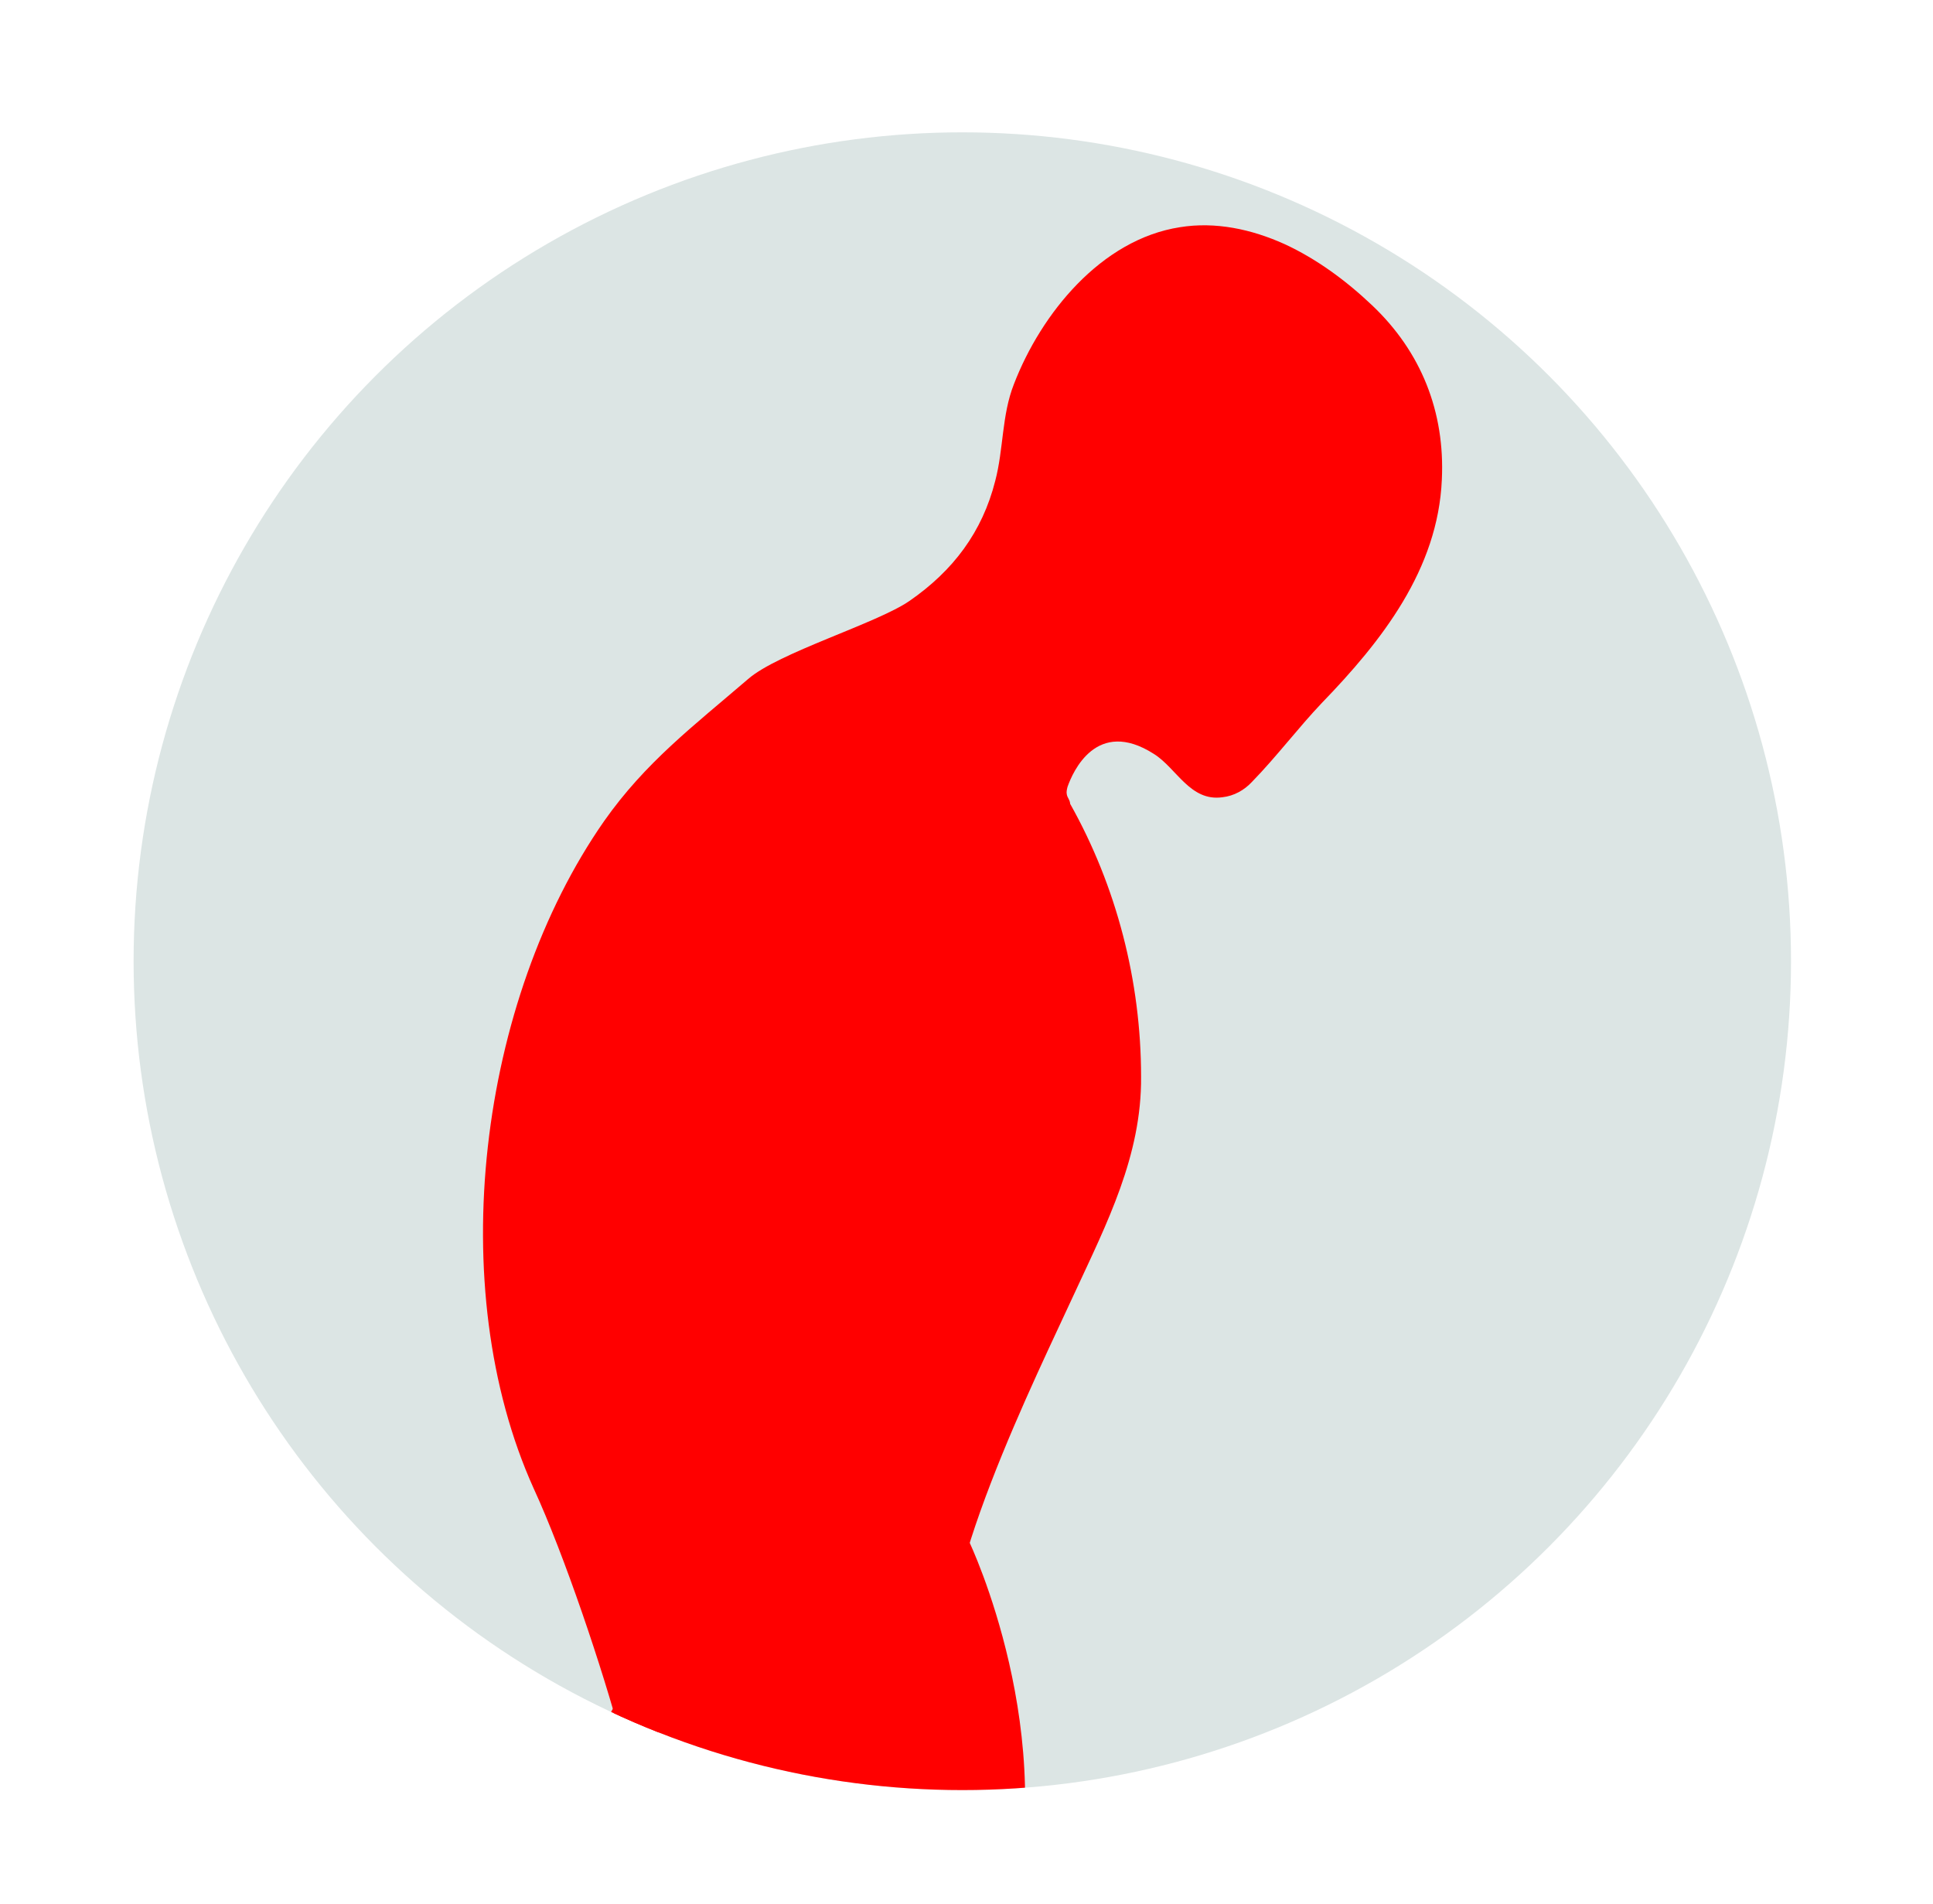 <?xml version="1.0" encoding="utf-8"?>
<!-- Generator: Adobe Illustrator 20.1.0, SVG Export Plug-In . SVG Version: 6.00 Build 0)  -->
<svg version="1.1" id="Layer_1" xmlns="http://www.w3.org/2000/svg" xmlns:xlink="http://www.w3.org/1999/xlink" x="0px" y="0px"
	 viewBox="0 0 299.5 295" style="enable-background:new 0 0 299.5 295;" xml:space="preserve">
<style type="text/css">
	.st0{fill:#DCE5E4;}
	.st1{clip-path:url(#SVGID_2_);}
	.st2{fill:#FF0000;}
</style>
<g>
	<circle class="st0" cx="149.1" cy="148.9" r="128.4"/>
	<g>
		<defs>
			<circle id="SVGID_1_" cx="149.1" cy="148.9" r="128.4"/>
		</defs>
		<clipPath id="SVGID_2_">
			<use xlink:href="#SVGID_1_"  style="overflow:visible;"/>
		</clipPath>
		<g class="st1">
			<g>
				<path class="st2" d="M96.3,269.5c-2.9-10.9-8.9-28.7-13.6-38.9c-14.1-31.2-8.5-75.6,10.9-103.4c6.4-9.1,13.8-14.7,22.3-22
					c4.7-4.1,19.9-8.6,25-12.1c6.8-4.7,11.3-10.7,13.3-18.6c1.3-4.9,1-10.2,2.9-15c4.2-10.9,13.5-22.4,25.7-24.3
					c5.5-0.9,11.1,0.3,16.2,2.6c5,2.3,9.6,5.7,13.6,9.5c7.6,7.2,11.3,16.5,10.8,27c-0.6,13.9-9.3,25-18.6,34.6
					c-3.7,3.9-7,8.3-10.8,12.2c-1.2,1.3-2.8,2.2-4.6,2.4c-5,0.7-7.1-4.5-10.6-6.7c-8.9-5.7-12.6,2.8-13.4,5.1
					c-0.1,0.4-0.2,0.8-0.1,1.2c0.1,0.5,0.4,0.7,0.5,1.3c0,0,0,0.1,0,0.1c7.2,12.8,11,27.5,11,42.3c0.1,12.2-5.3,22.7-10.3,33.5
					c-5.4,11.8-23.1,47.3-18.4,58.3"/>
			</g>
			<path class="st2" d="M150.2,238.9l-44.8,10.2c0,0-20,23.9-22.4,51.1c-0.6,24.5,20.5,88,22,110.1c0.4,5.2,3.1,10,7.4,12.9
				c5.8,4.1,12.9,7,16.1,6.6c9.7-1.1,17.1-53.1,20.9-96.8c1-11.9,3.5-23.5,6.8-35C164.6,269.1,150.2,238.9,150.2,238.9z"/>
		</g>
	</g>
</g>
</svg>
